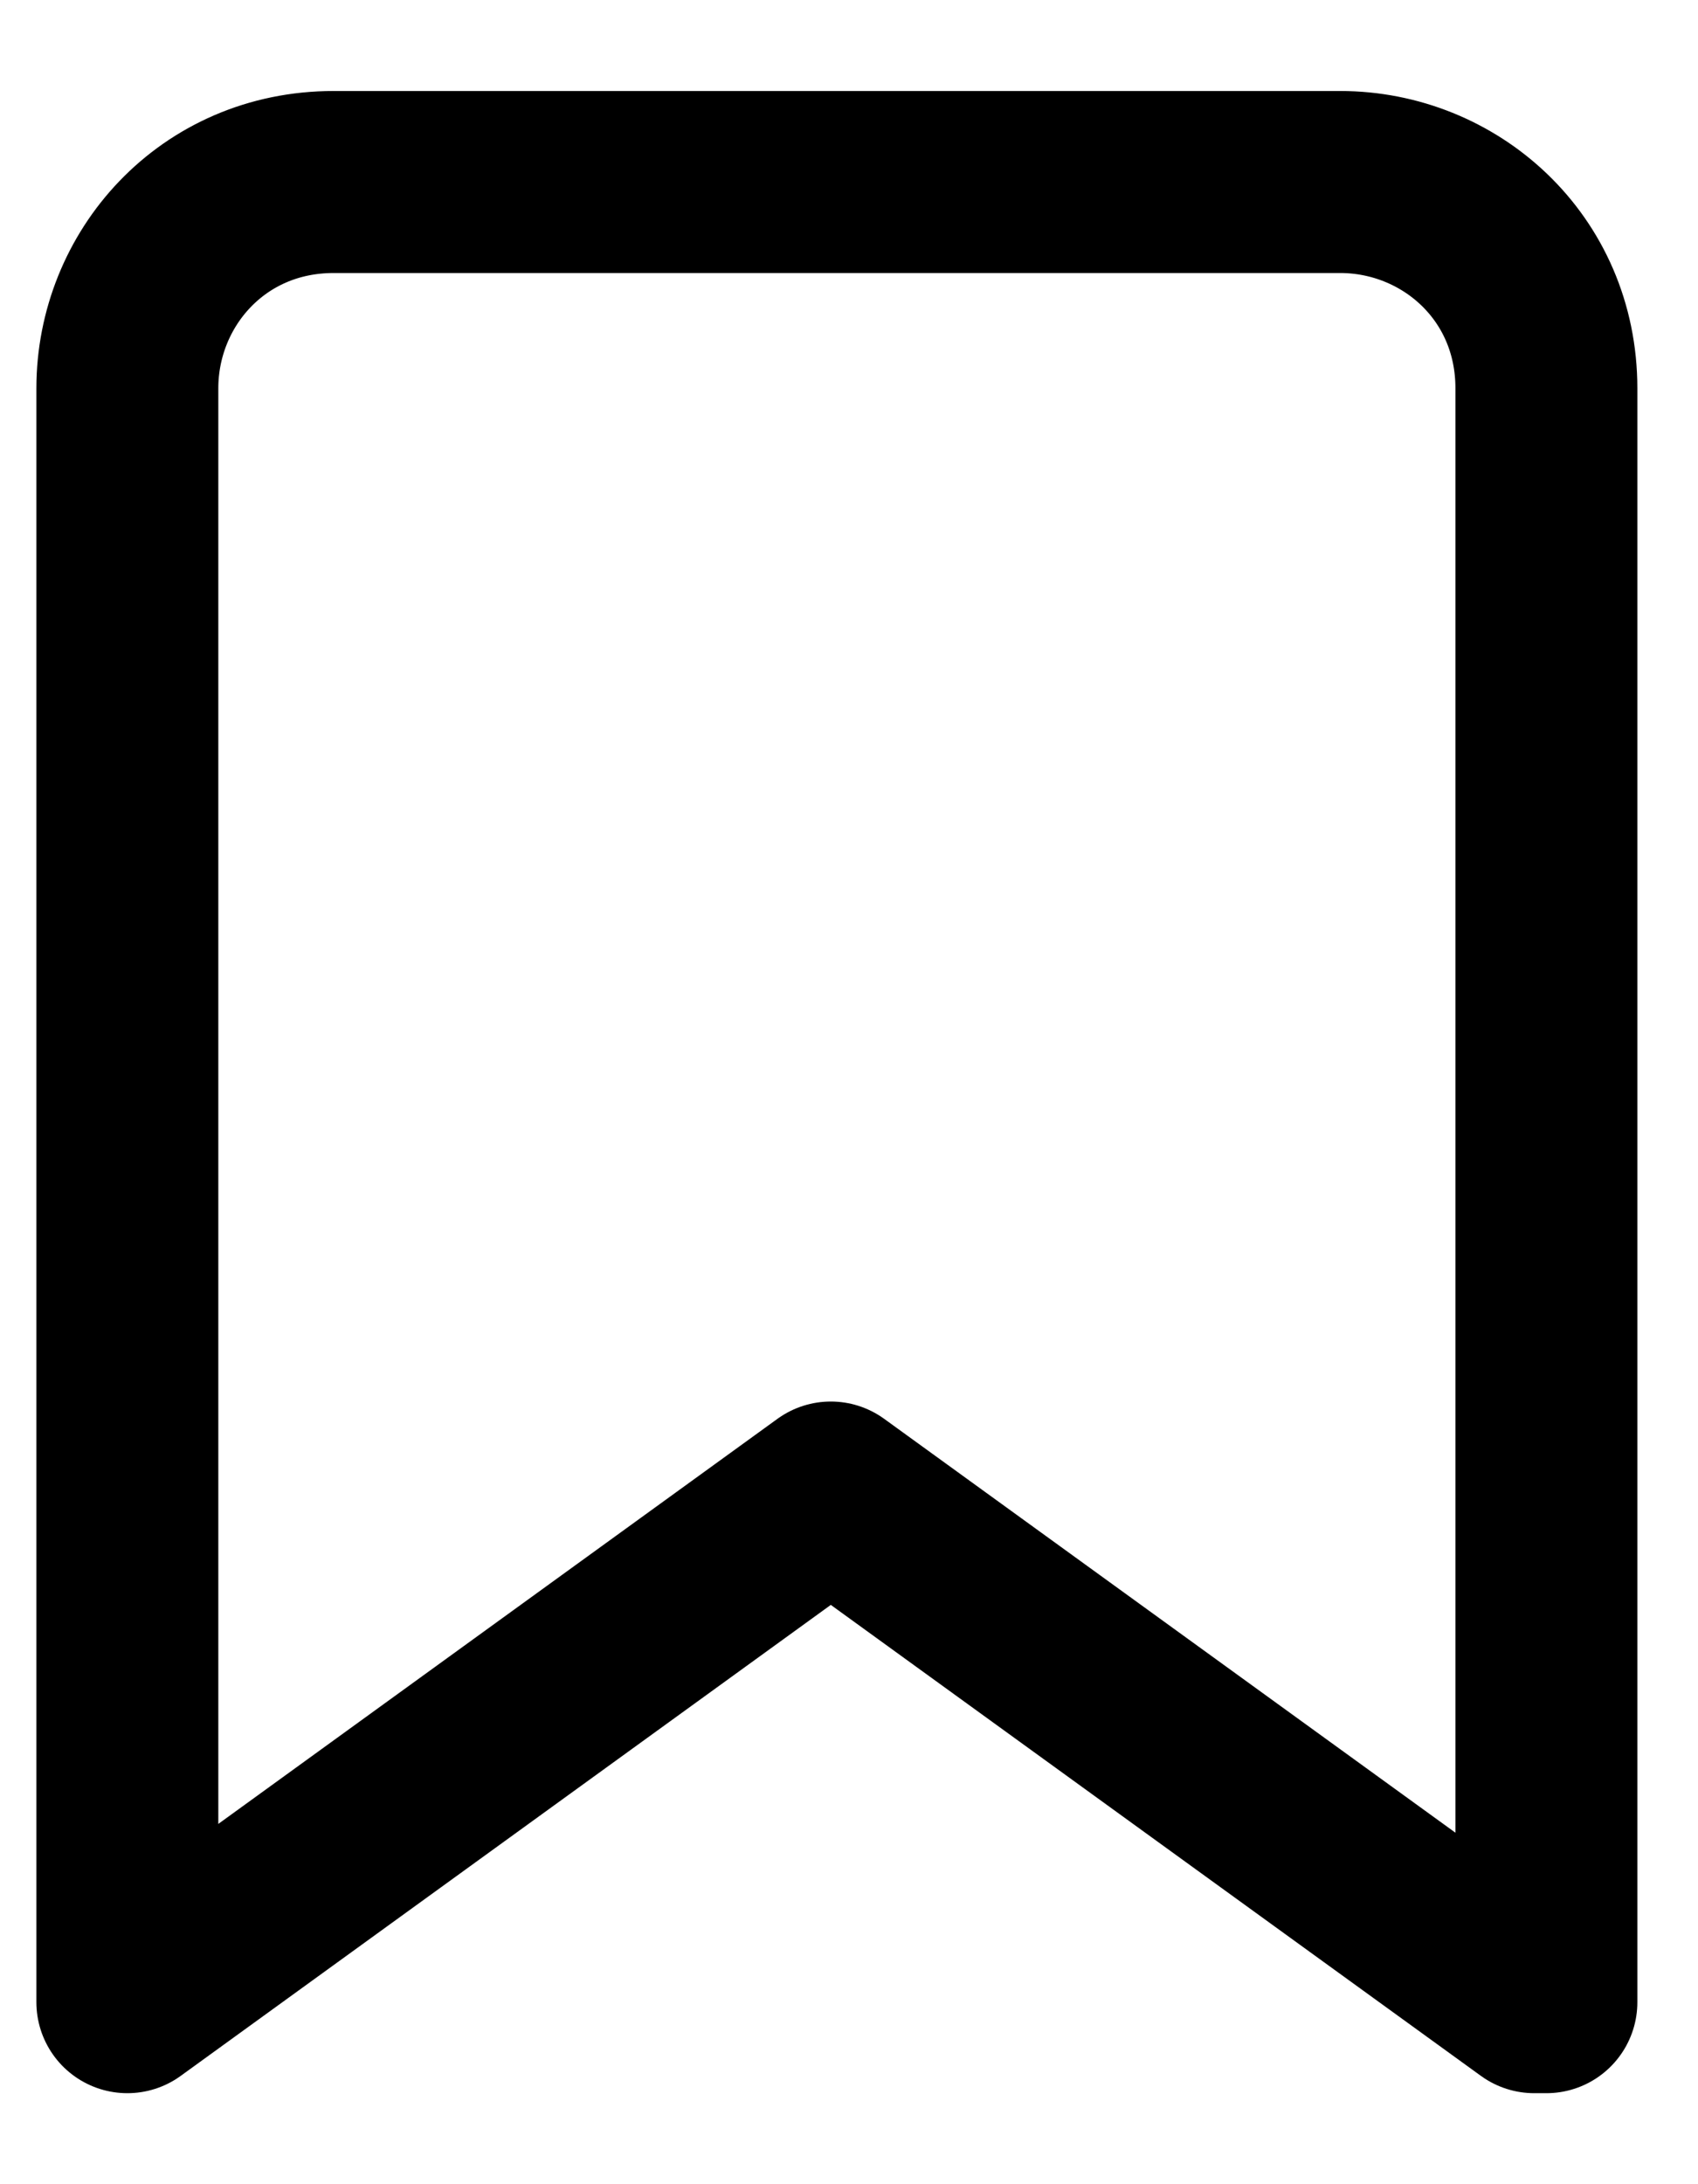 <svg width="14" height="18" viewBox="0 0 14 18" fill="none" xmlns="http://www.w3.org/2000/svg">
<path d="M12.65 16.5L6.85 12.3L1.05 16.5V3.2C1.05 2.3 1.75 1.5 2.75 1.5H11.05C11.95 1.5 12.75 2.2 12.75 3.2V16.5H12.65Z" stroke="black" stroke-width="1.5" stroke-miterlimit="3.333" stroke-linecap="round" stroke-linejoin="round"/>
</svg>
